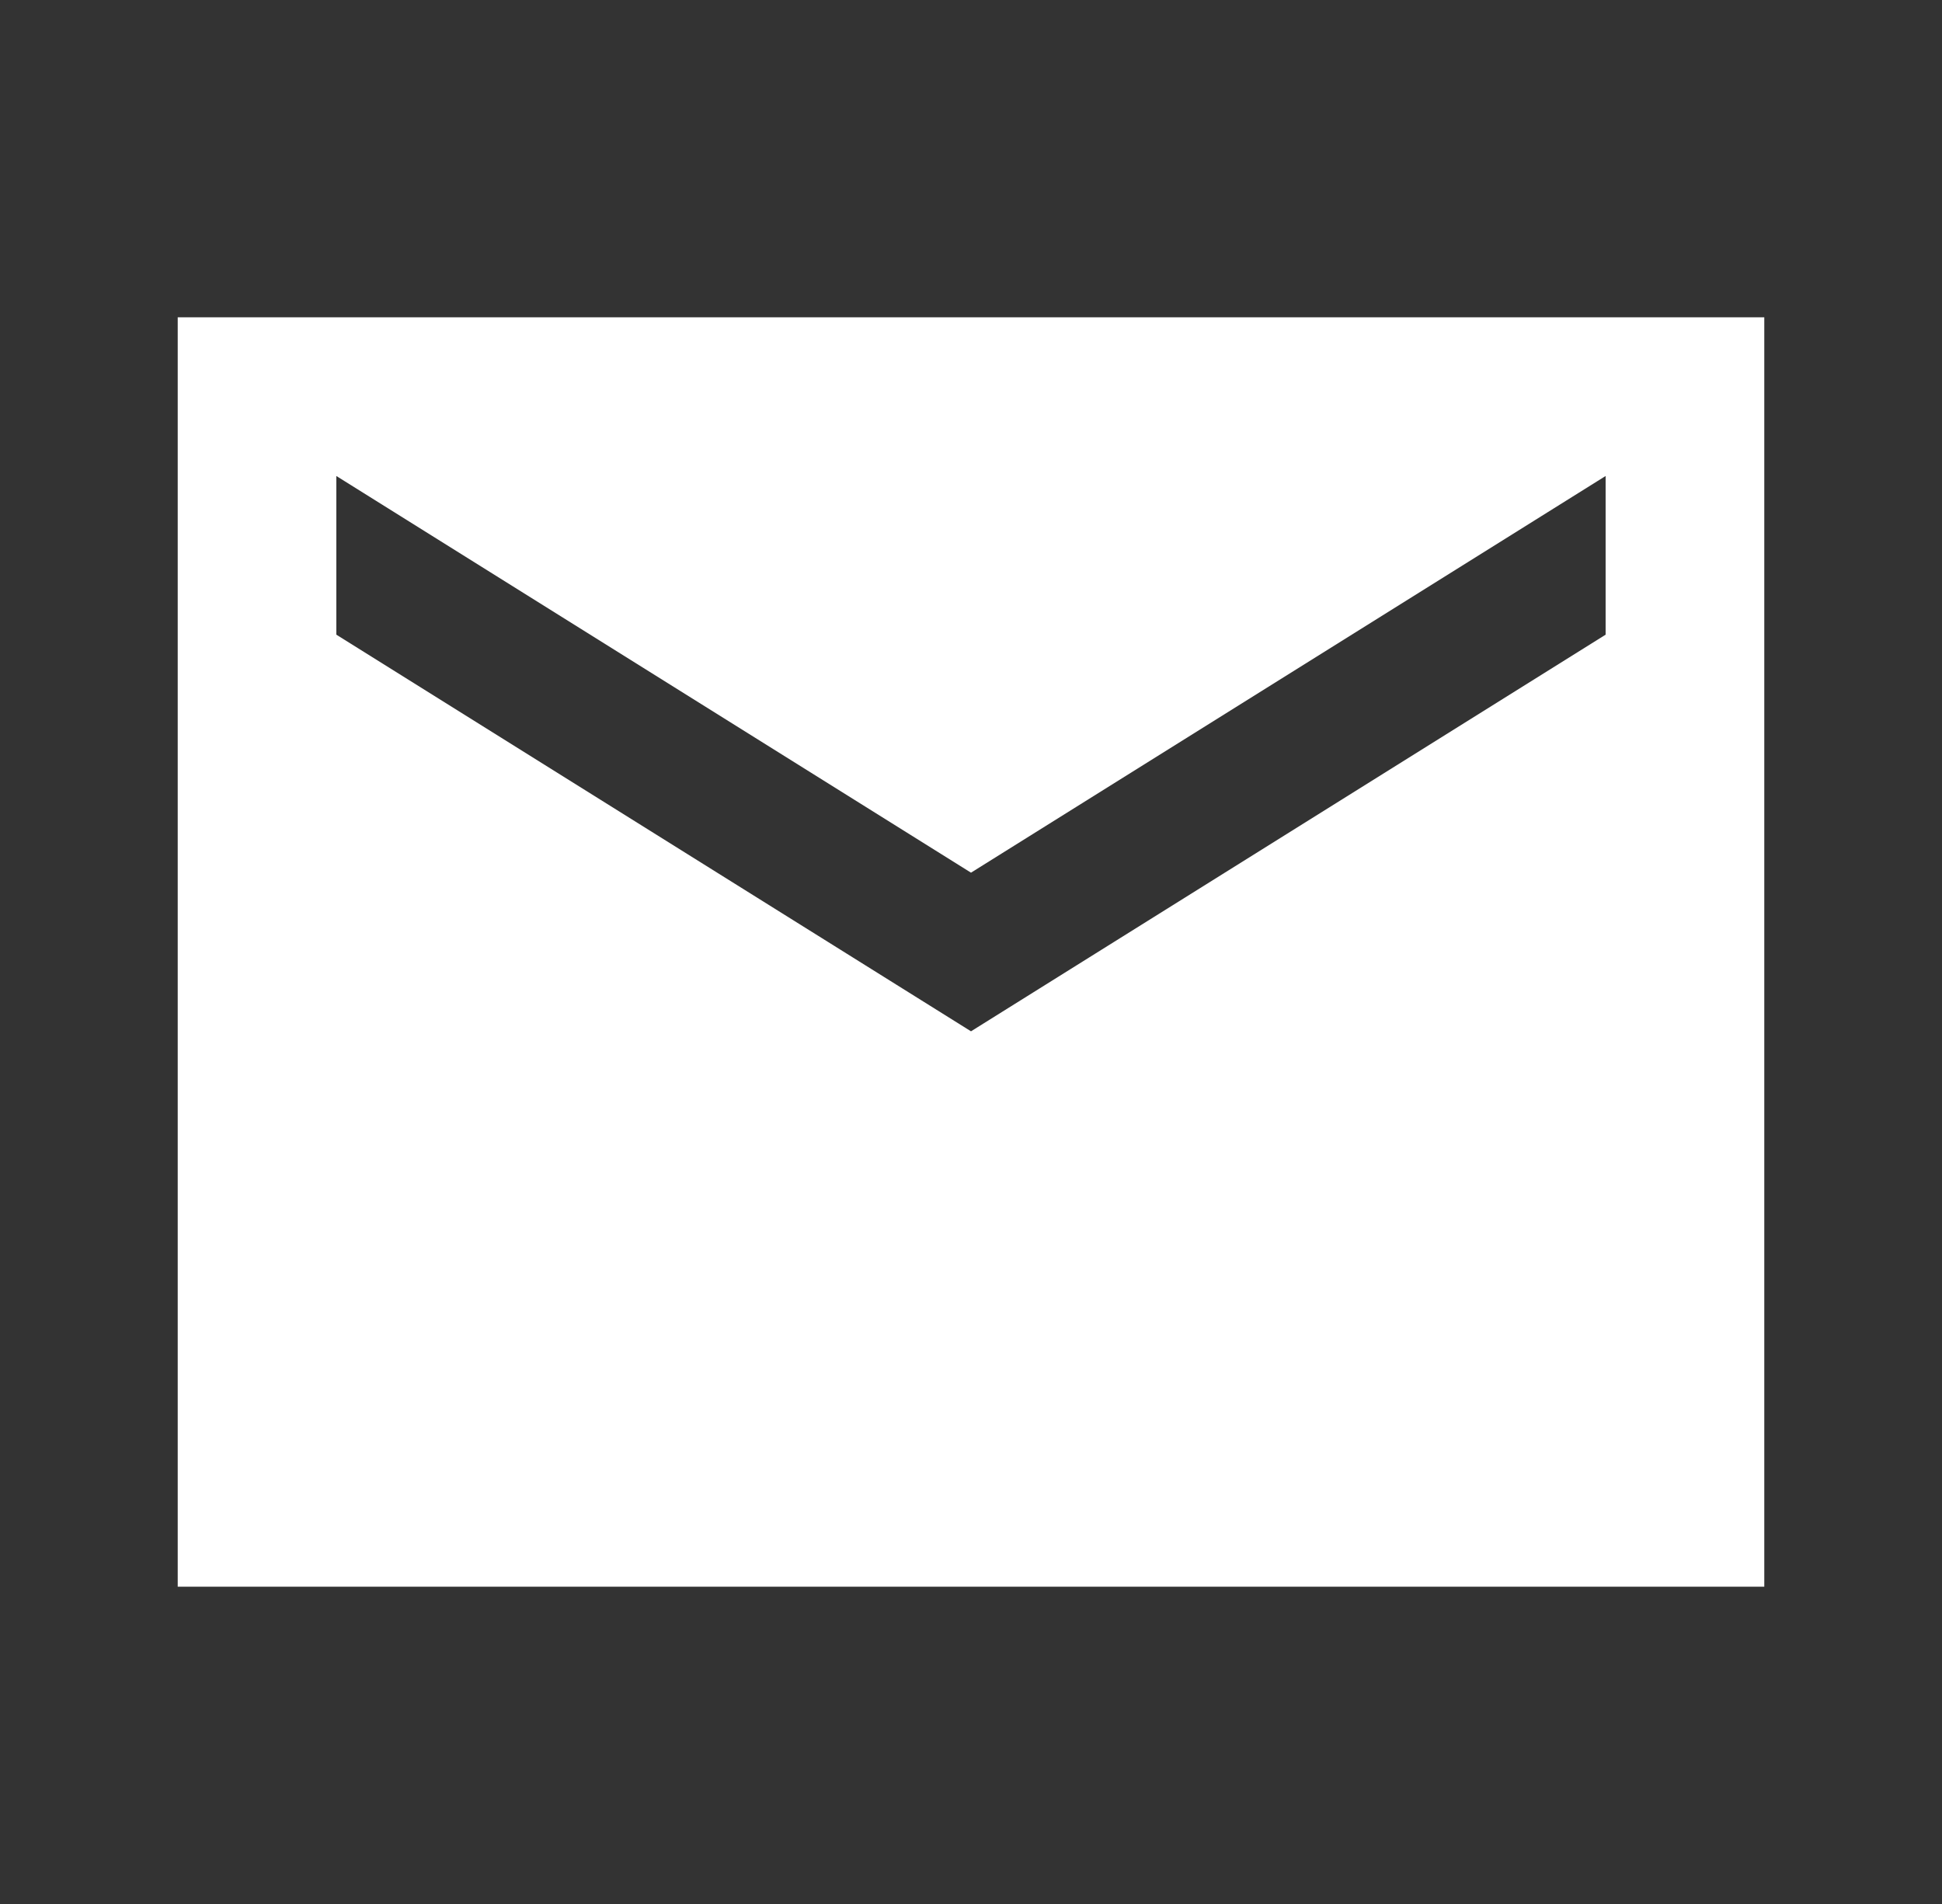 <?xml version="1.0" encoding="UTF-8" standalone="no"?><svg width='51' height='50' viewBox='0 0 51 50' fill='none' xmlns='http://www.w3.org/2000/svg'>
<rect x="0" y="0" width="51" height="50" fill="#333333" stroke="none"/>
<path d='M46.333 8.333H4.667V41.667H46.333V8.333ZM42.166 16.667L25.5 27.083L8.833 16.667V12.5L25.5 22.917L42.166 12.5V16.667Z' fill='white'/>
</svg>
